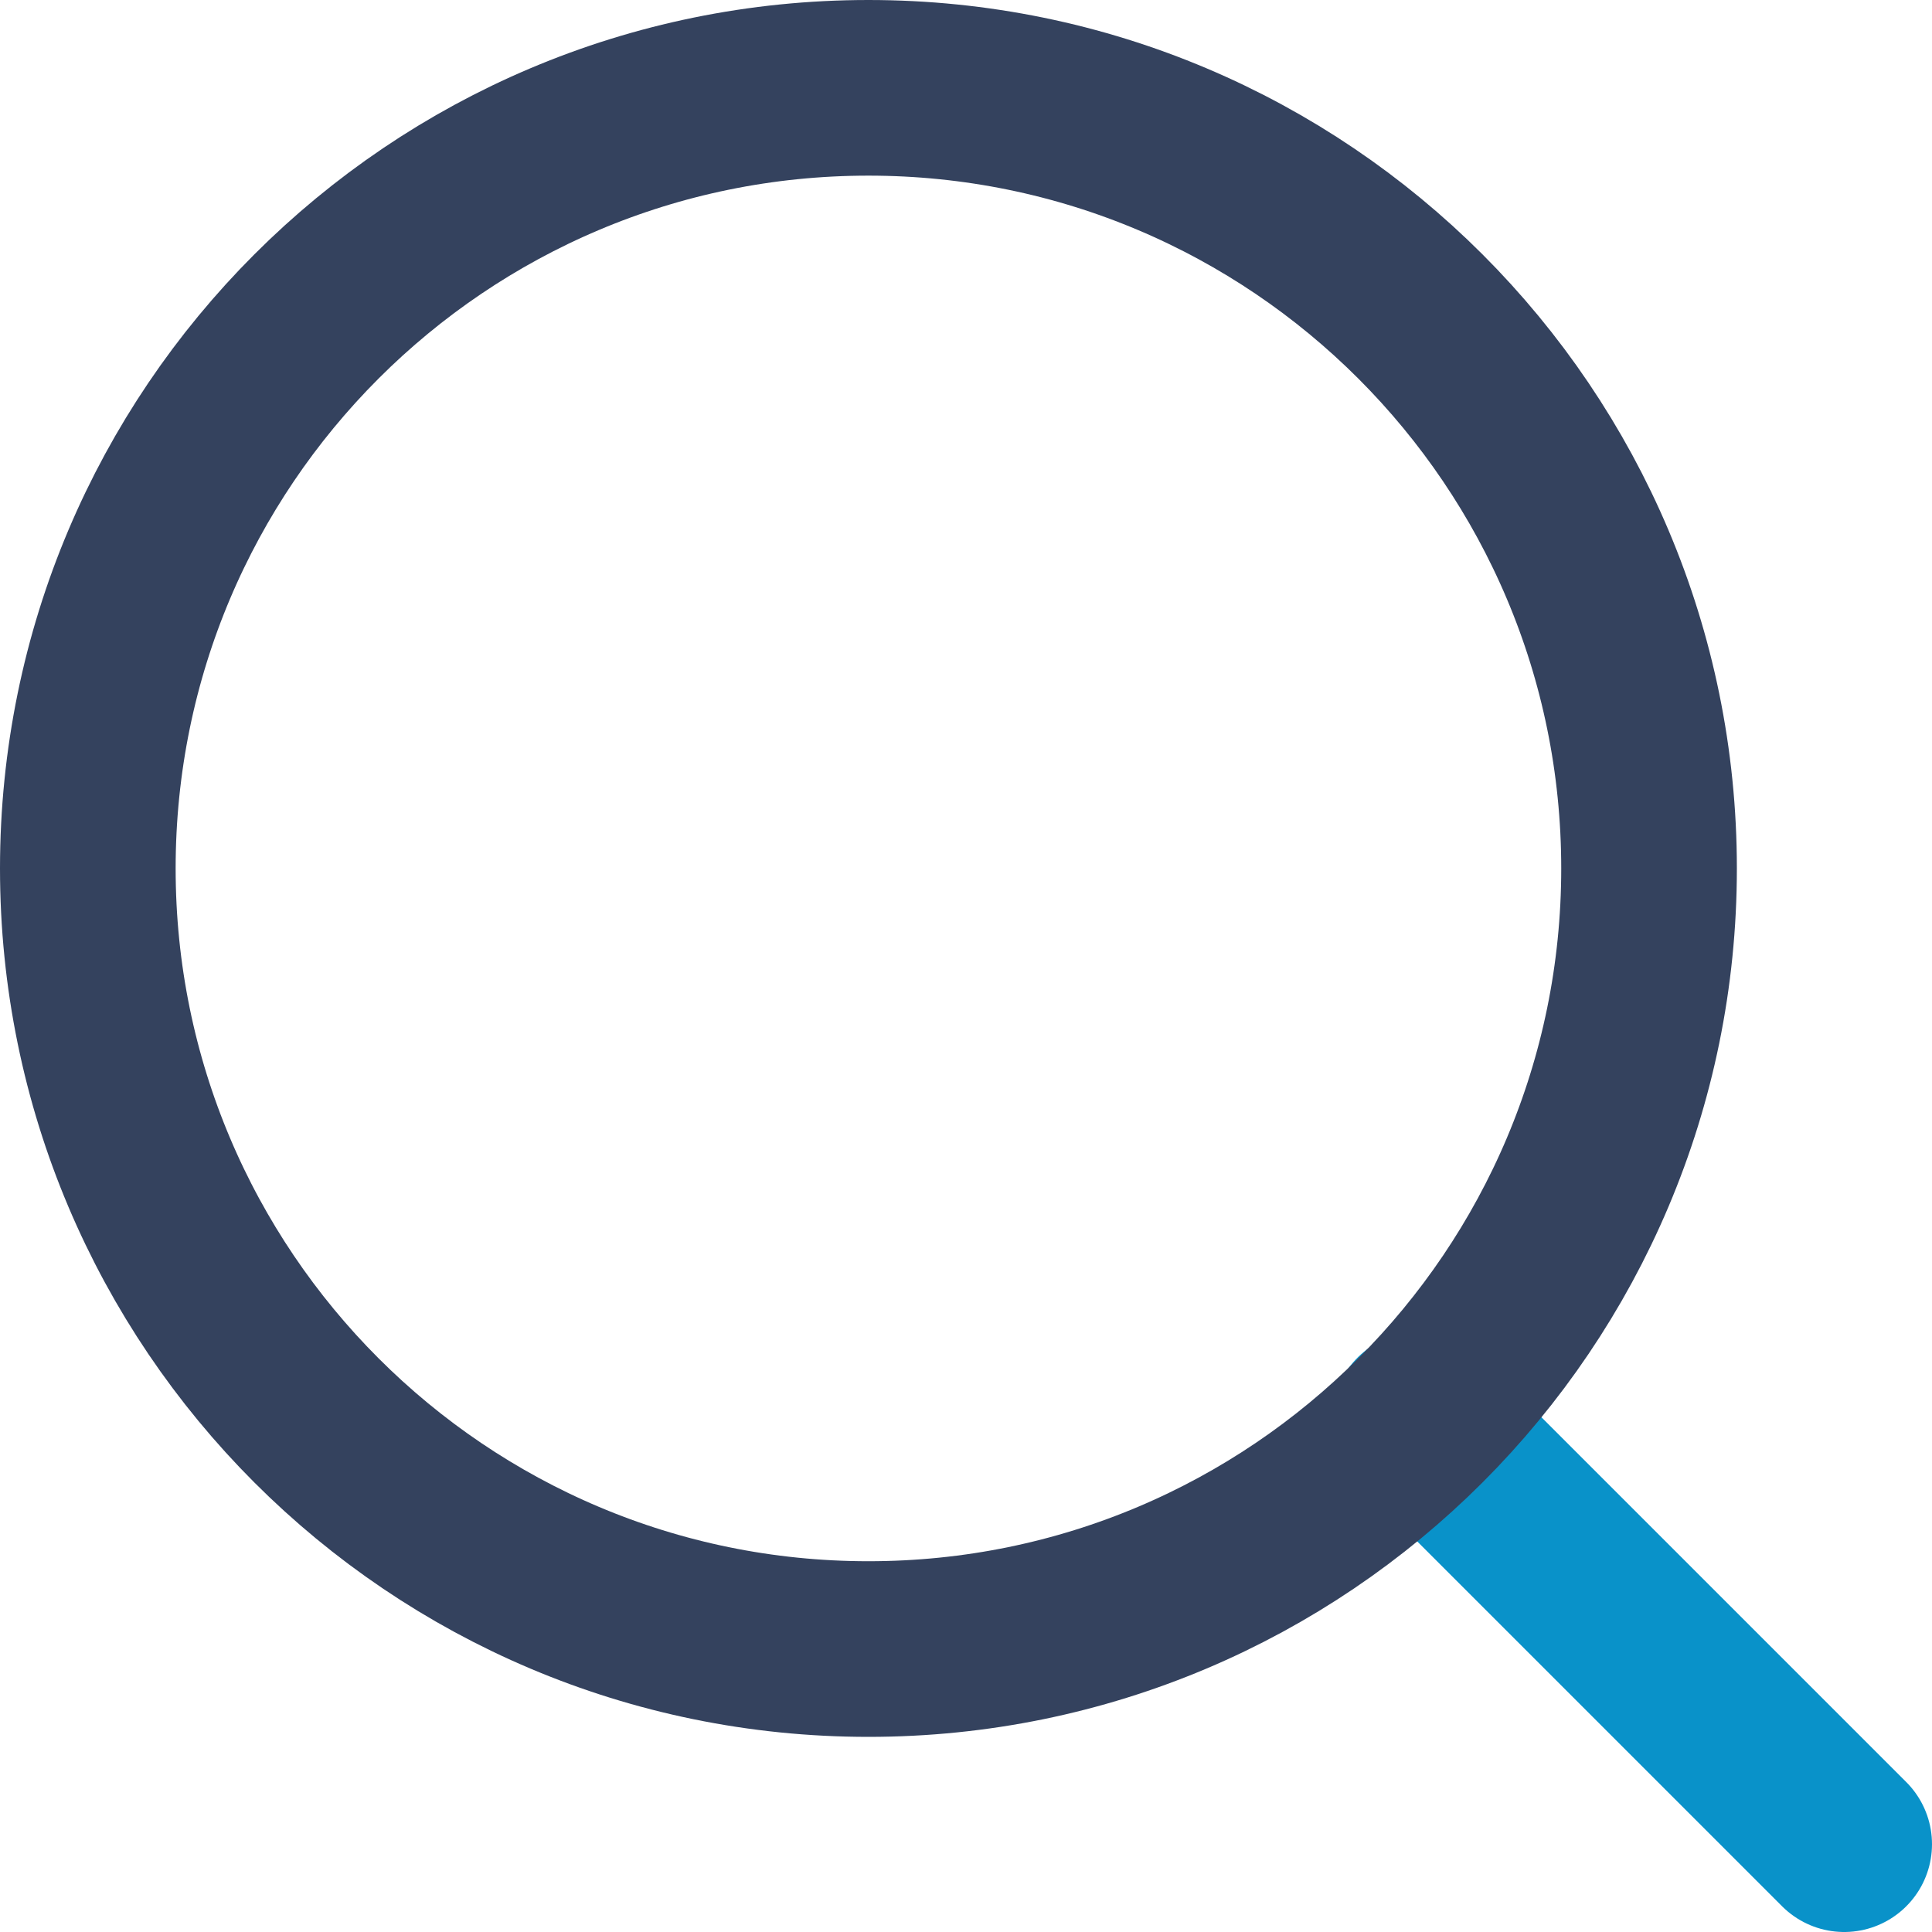 <svg width="22" height="22" viewBox="0 0 22 22" fill="none" xmlns="http://www.w3.org/2000/svg">
  <path d="M21 21L16.166 16.166" stroke="#0992C9" stroke-width="2" stroke-linecap="round" stroke-linejoin="round"/>
  <path d="M9.889 18.778C14.798 18.778 18.778 14.798 18.778 9.889C18.778 4.98 14.798 1 9.889 1C4.98 1 1 4.98 1 9.889C1 14.798 4.98 18.778 9.889 18.778Z" stroke="#34425E" stroke-width="2" stroke-linecap="round" stroke-linejoin="round"/>
</svg>
